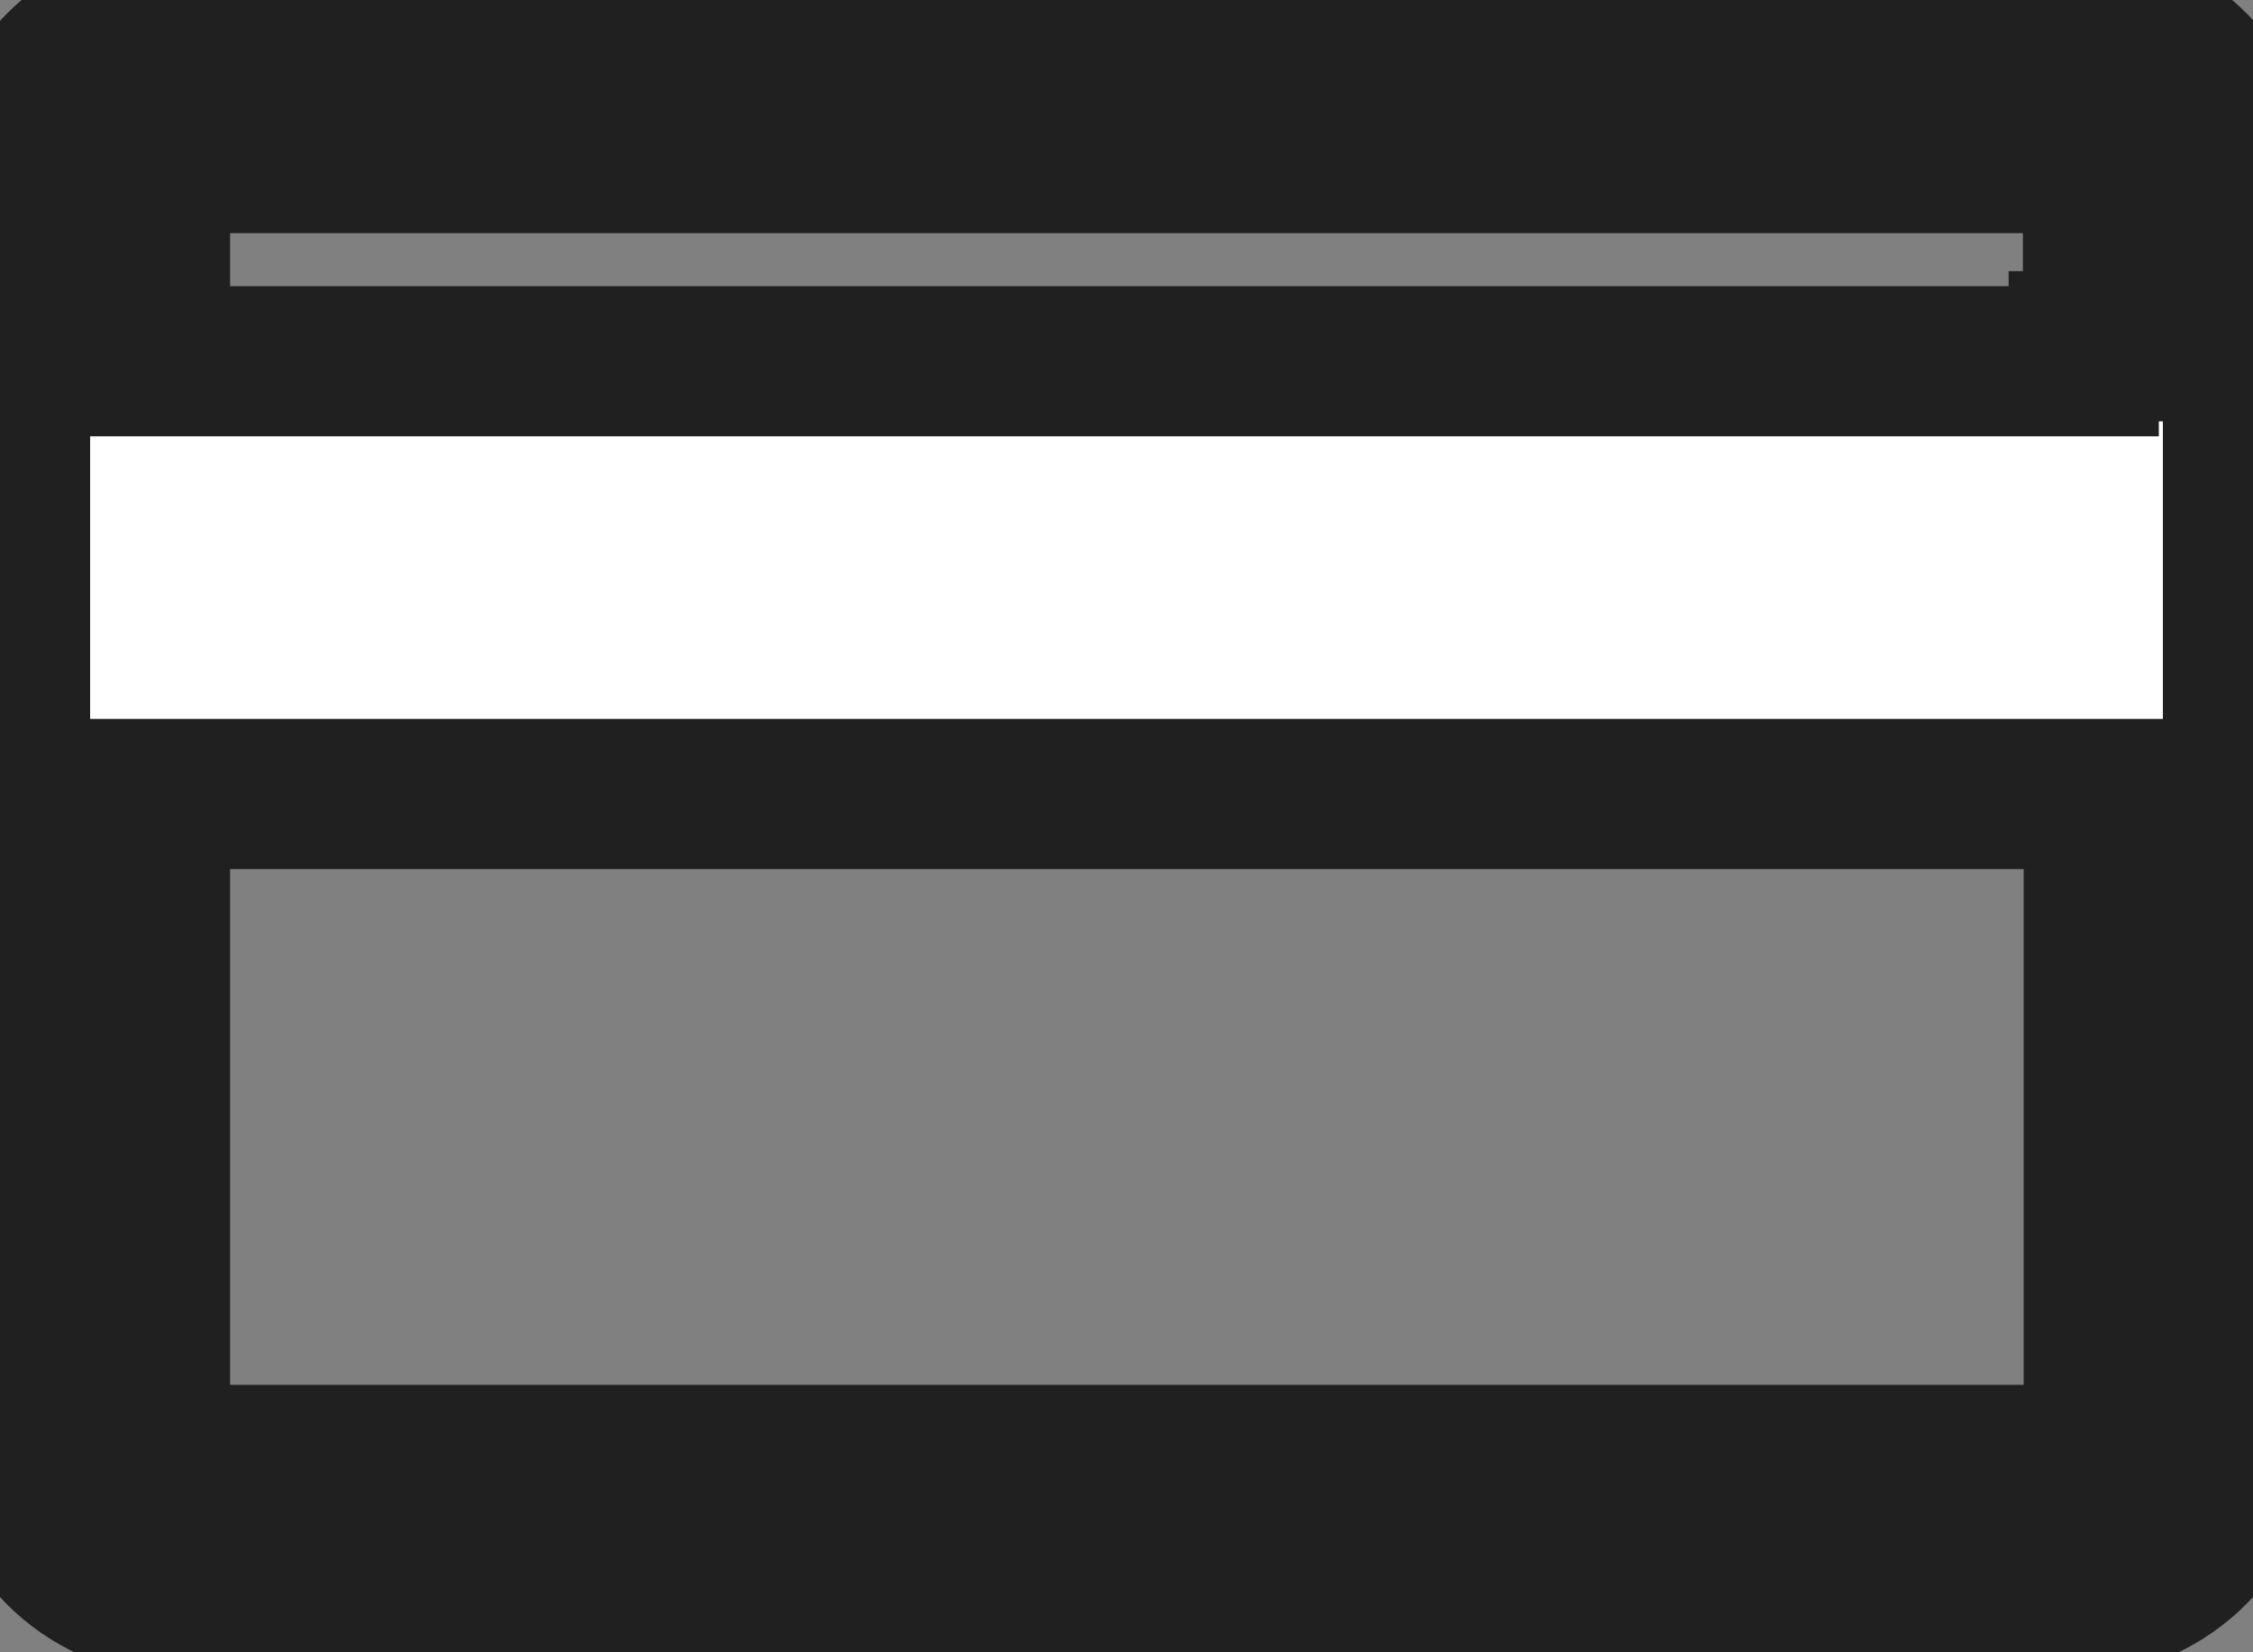                 <svg
                  width="15"
                  height="11"
                  viewBox="0 0 15 11"
                  fill="none"
                  xmlns="http://www.w3.org/2000/svg"
                >
                  <rect x="0" y="0" width="15" height="11" fill="#808080" stroke="none"/>
                  <path
                    d="M14.9 1.151V1.152V9.619C14.9 10.192 14.394 10.671 13.749 10.671H1.251C0.606 10.671 0.1 10.192 0.1 9.619V1.152C0.1 0.579 0.606 0.1 1.251 0.1H13.754C14.4 0.1 14.905 0.579 14.9 1.151ZM1.132 5.286H1.032V5.386V9.474C1.032 9.611 1.148 9.719 1.287 9.719H13.718C13.849 9.719 13.973 9.613 13.973 9.474V5.386V5.286H13.873H1.132ZM1.032 2.305V2.405H1.132H13.768H13.868H13.873V2.305H13.968V1.297C13.968 1.16 13.851 1.052 13.713 1.052H1.287C1.156 1.052 1.032 1.158 1.032 1.297V2.305Z"
                    fill="white"
                    stroke="#202020"
                    strokeWidth="0.2"
                  />
                </svg>
